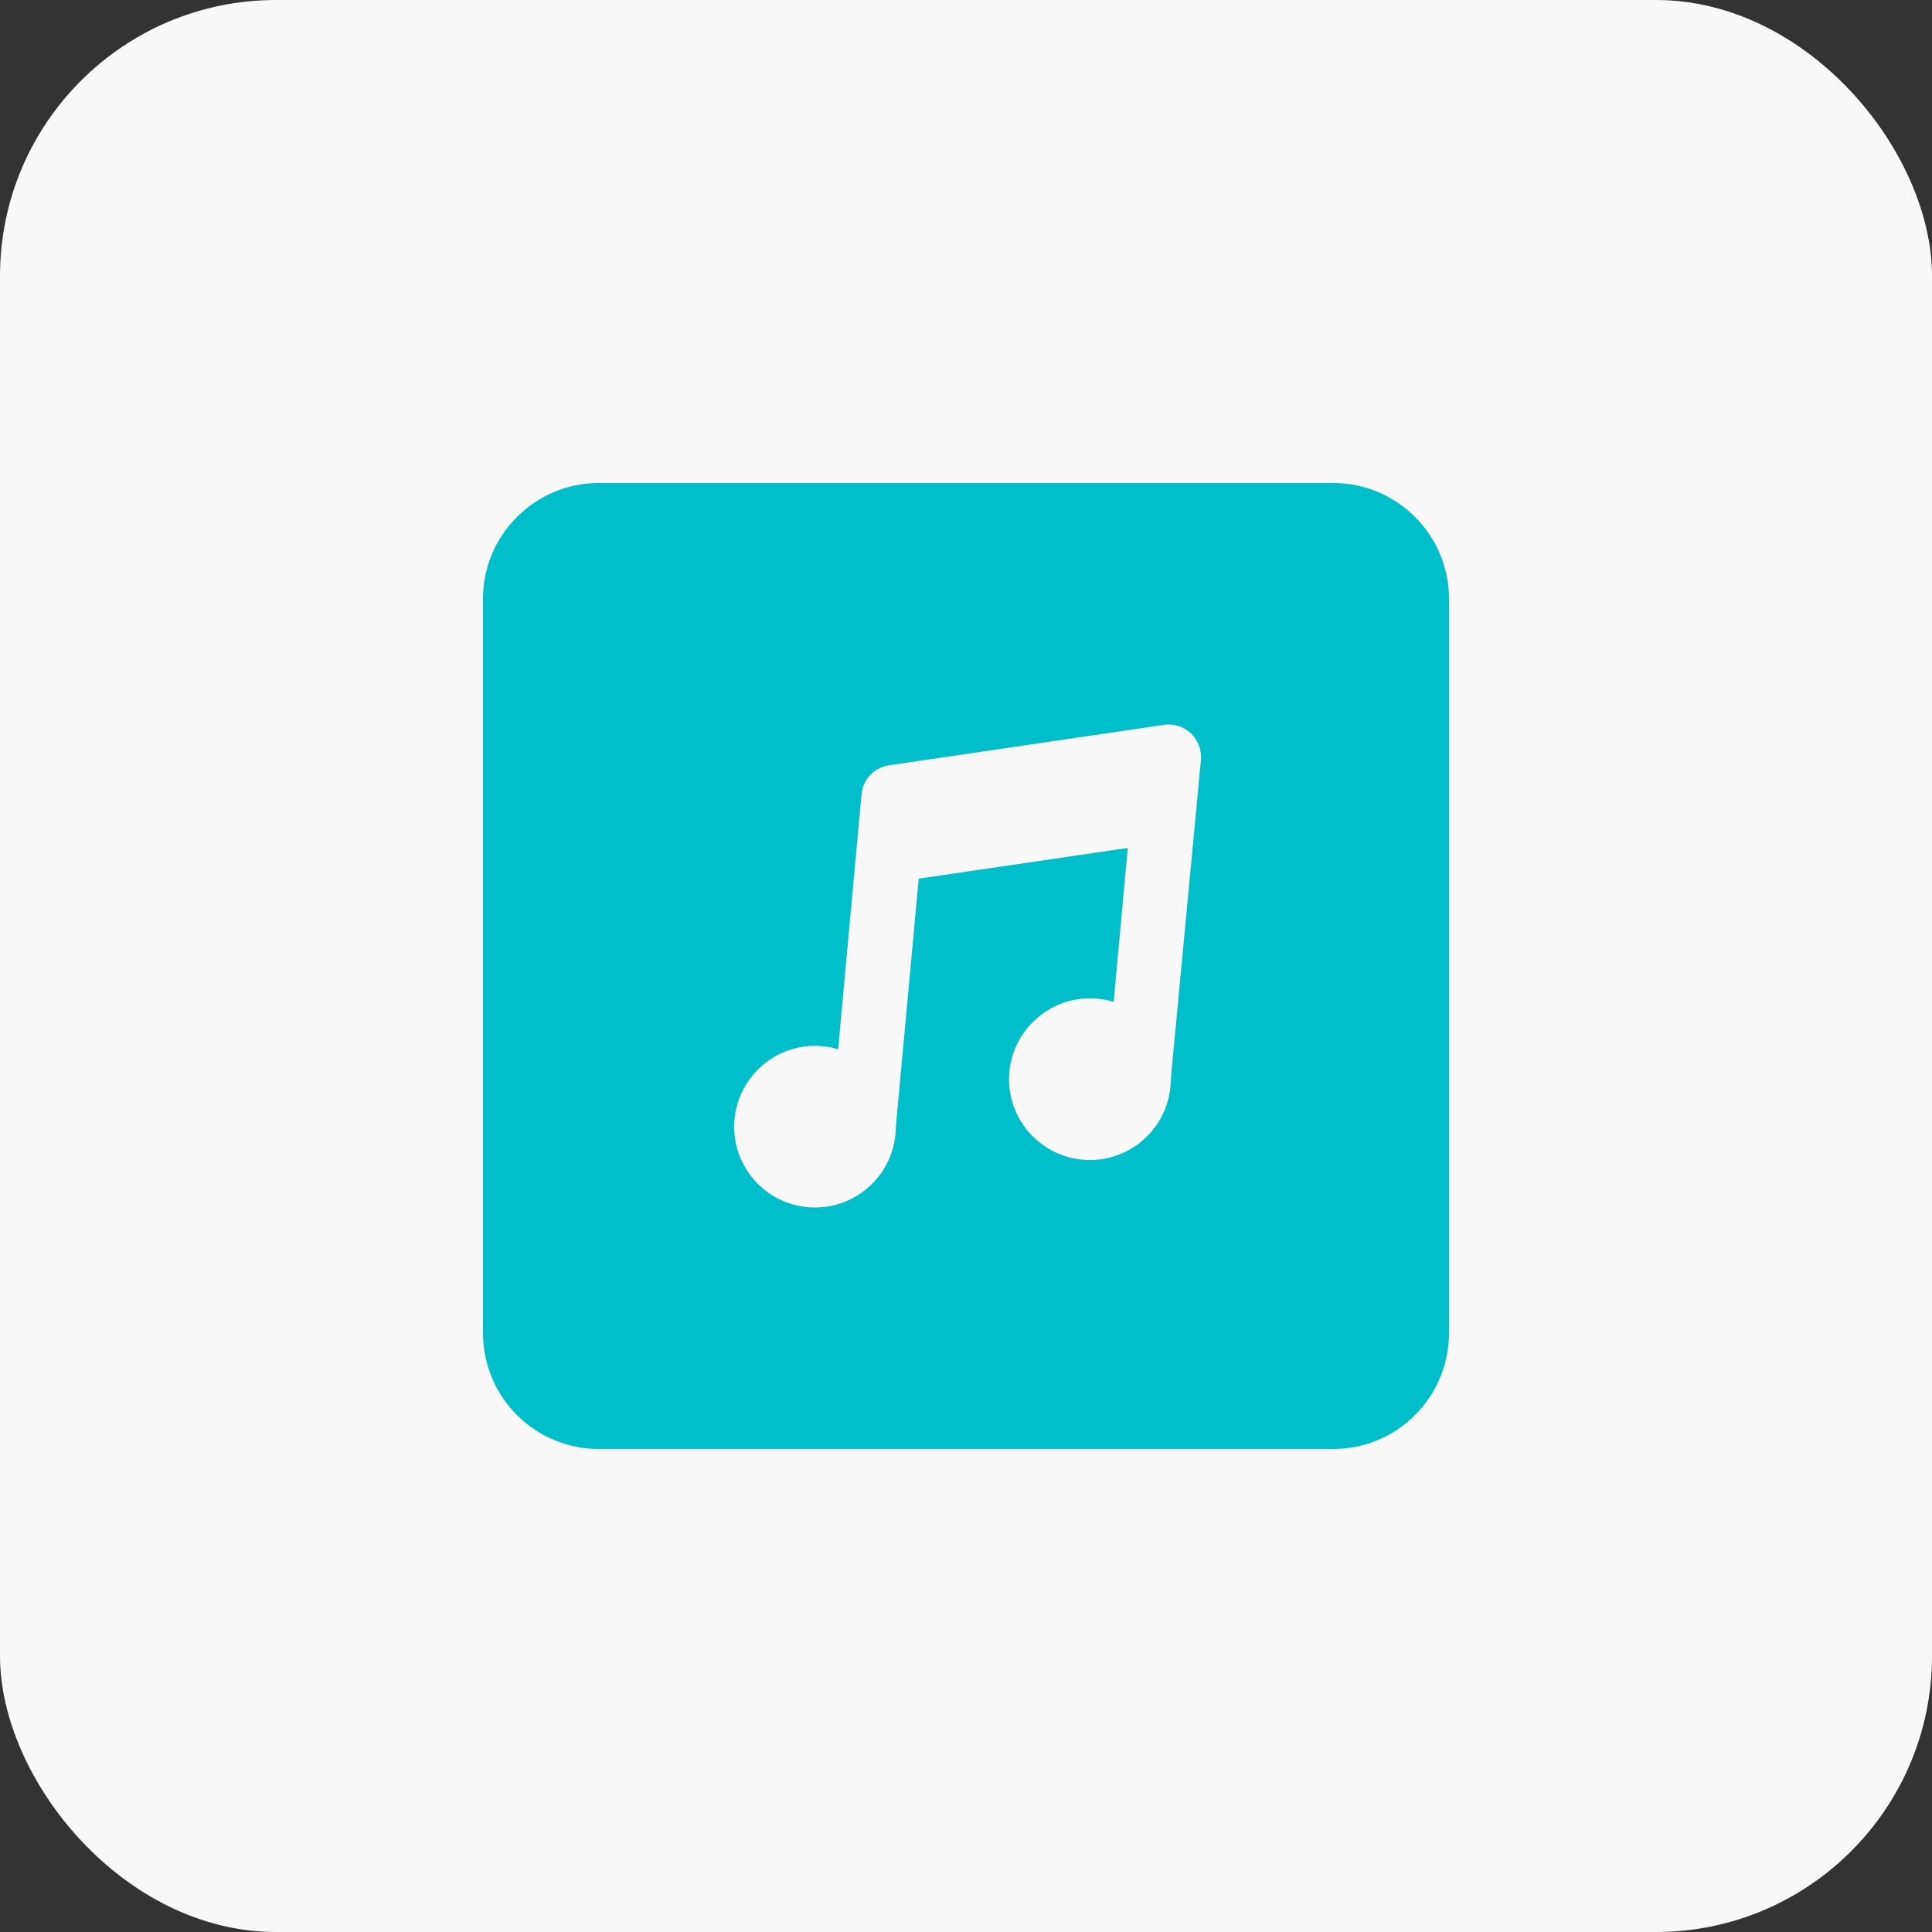 <svg width="28" height="28" viewBox="0 0 28 28" fill="none" xmlns="http://www.w3.org/2000/svg">
<rect x="0" y="0" width="28" height="28" fill="#333333" stroke="none"/>
<rect width="28" height="28" rx="4" fill="#F8F8F8"/>
<path fill-rule="evenodd" clip-rule="evenodd" d="M8.68 7C7.752 7 7 7.752 7 8.68V19.32C7 20.248 7.752 21 8.68 21H19.32C20.248 21 21 20.248 21 19.32V8.68C21 7.752 20.248 7 19.32 7H8.68ZM16.868 10.505C17.01 10.483 17.155 10.53 17.259 10.628C17.363 10.728 17.416 10.868 17.405 11.011L16.978 15.532L16.977 15.544C16.973 15.6 16.969 15.654 16.966 15.709C16.93 16.324 16.42 16.812 15.796 16.812C15.14 16.812 14.611 16.274 14.624 15.615C14.638 14.982 15.16 14.47 15.793 14.468C15.915 14.468 16.03 14.486 16.14 14.52L16.345 12.289L13.315 12.734L12.993 16.223C12.987 16.28 12.984 16.336 12.981 16.393C12.948 17.009 12.437 17.5 11.811 17.5C11.148 17.5 10.612 16.948 10.641 16.277C10.668 15.671 11.161 15.18 11.767 15.158C11.899 15.154 12.027 15.171 12.147 15.207L12.486 11.511C12.505 11.296 12.671 11.122 12.885 11.091L16.868 10.505Z" fill="#00BECA"/>
</svg>
